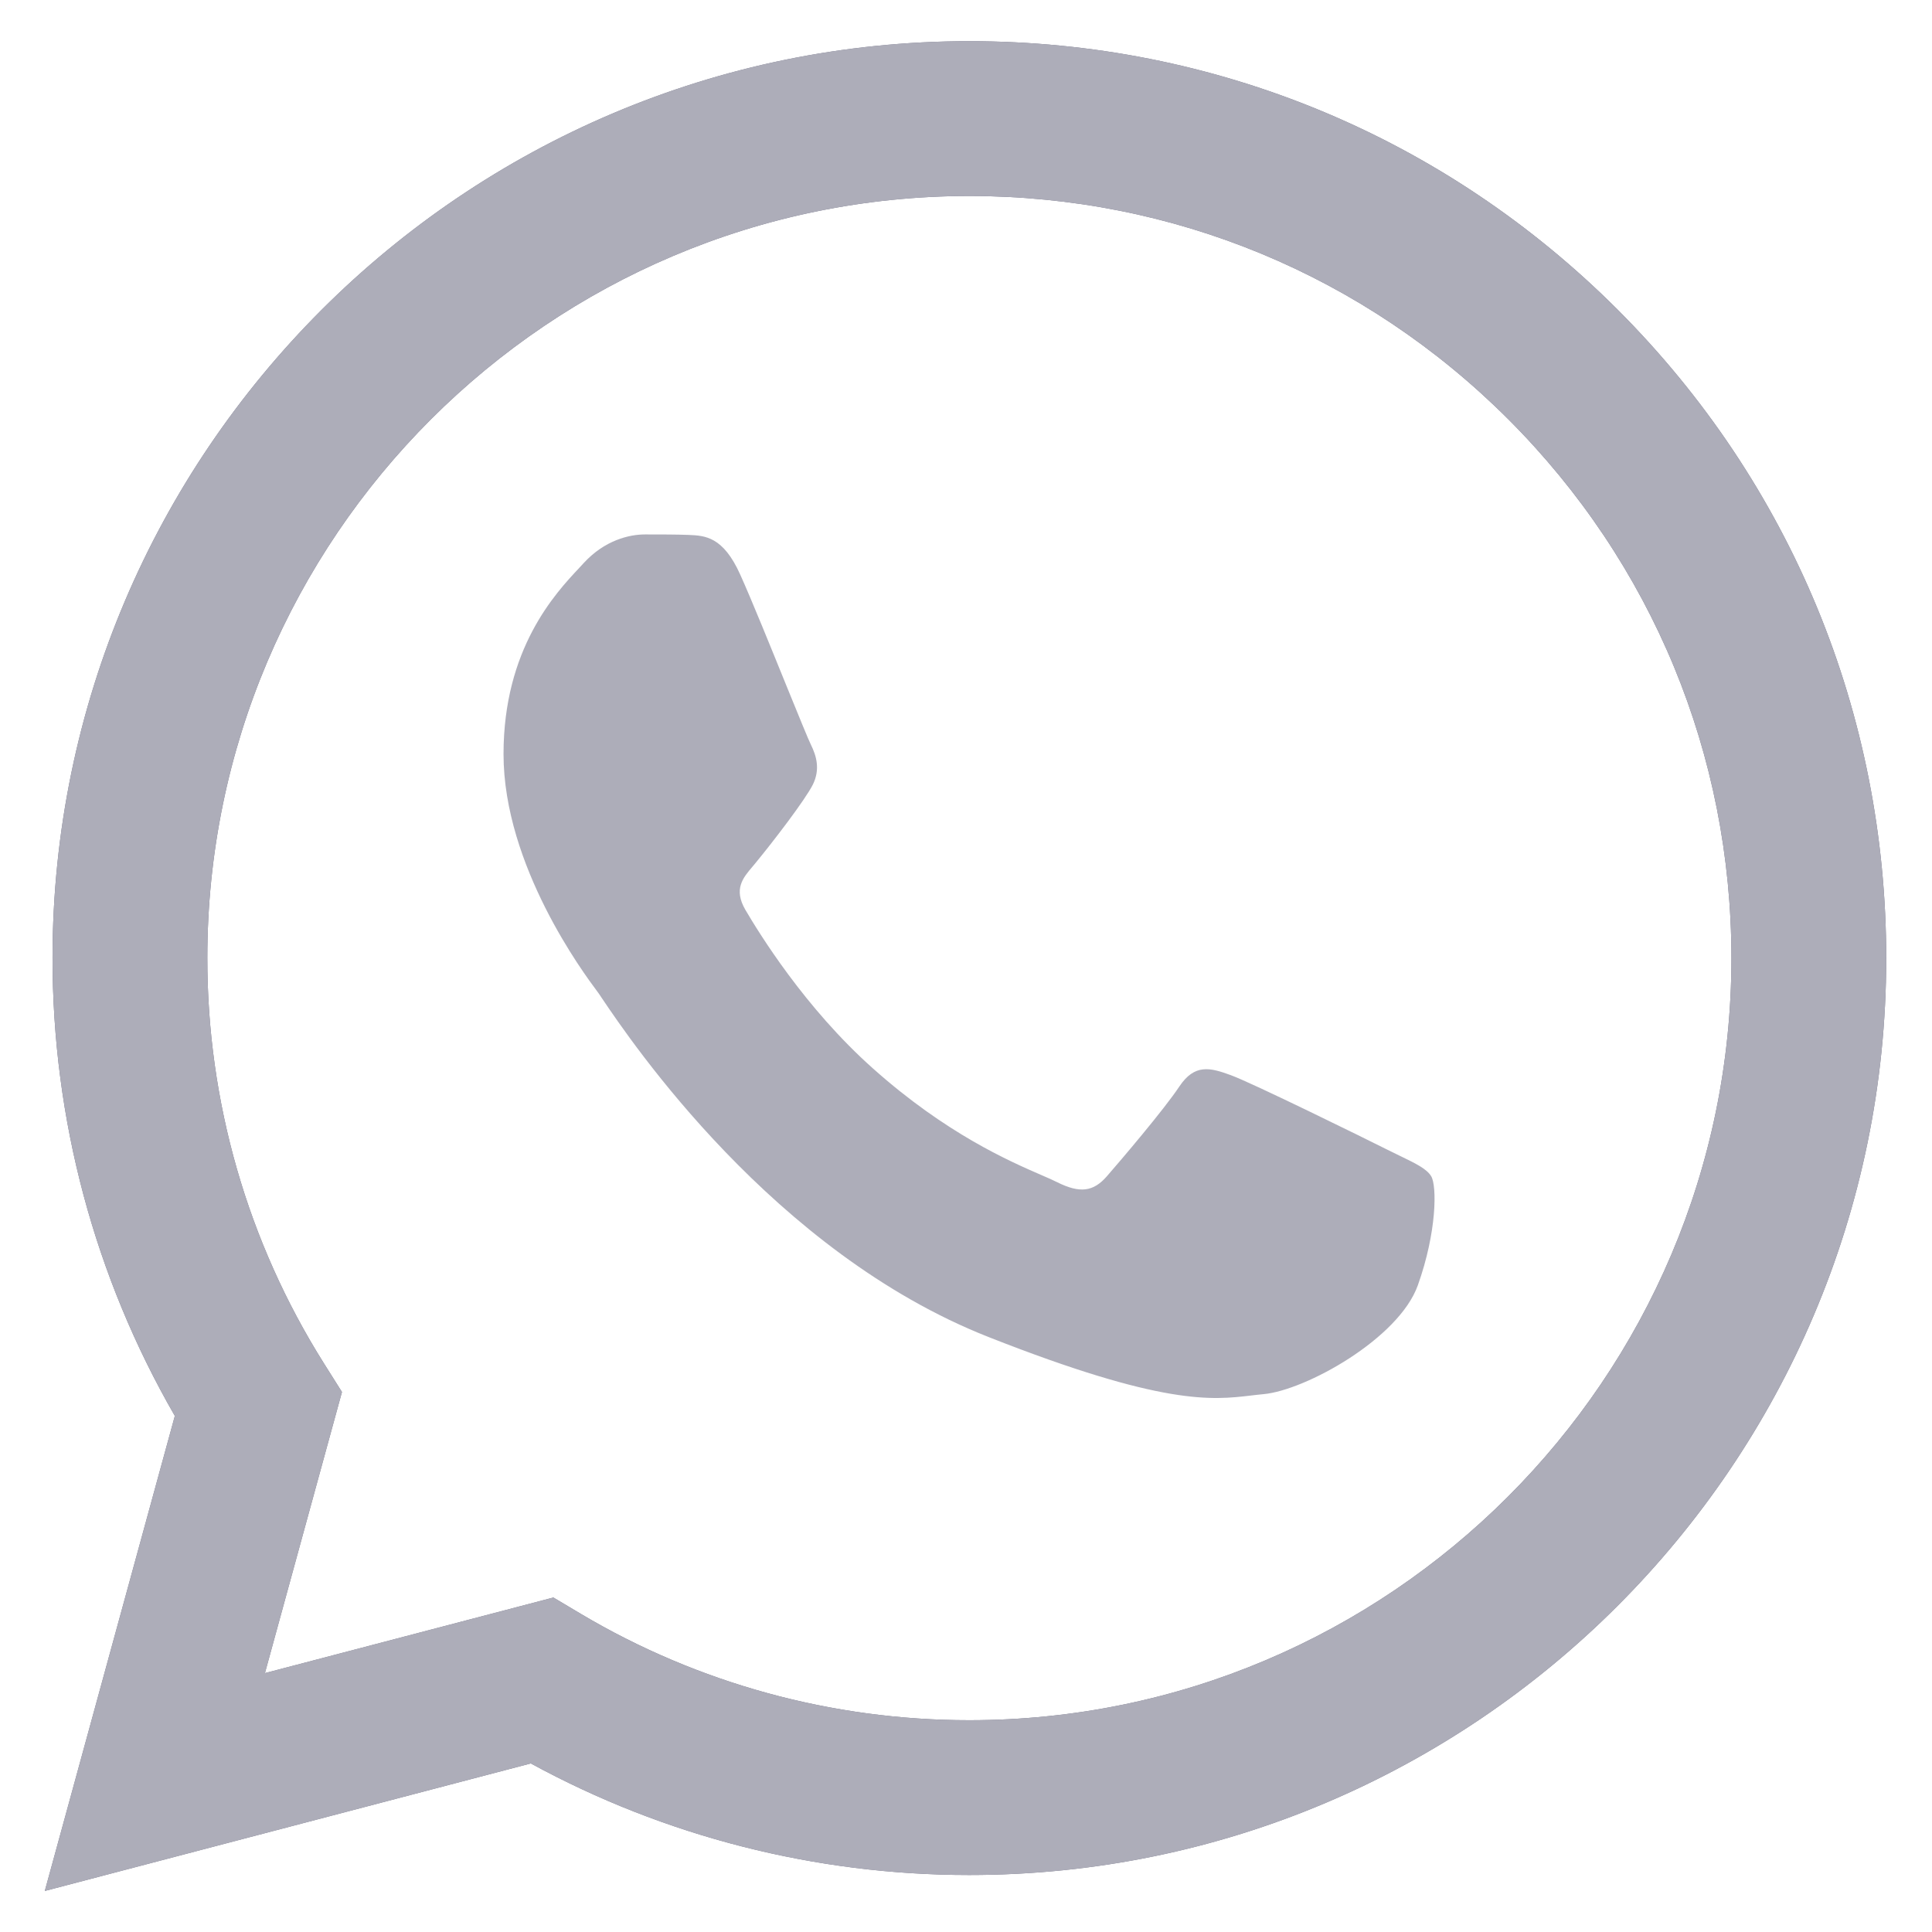 <svg fill='none' height='16' viewBox='0 0 16 16' width='16'
     xmlns='http://www.w3.org/2000/svg'>
  <g clip-path='url(#clip0)'>
    <path d='M0.371 15.66L1.448 11.726C0.784 10.575 0.434 9.269 0.435 7.931C0.437 3.746 3.843 0.341 8.028 0.341C10.059 0.342 11.965 1.132 13.399 2.567C14.832 4.002 15.621 5.909 15.621 7.938C15.619 12.123 12.212 15.528 8.028 15.528C8.028 15.528 8.028 15.528 8.028 15.528H8.025C6.754 15.528 5.505 15.209 4.396 14.604L0.371 15.66ZM4.583 13.23L4.813 13.367C5.782 13.942 6.893 14.246 8.025 14.246H8.028C11.506 14.246 14.337 11.416 14.339 7.937C14.339 6.251 13.684 4.666 12.492 3.473C11.3 2.281 9.716 1.624 8.03 1.623C4.549 1.623 1.718 4.453 1.717 7.932C1.716 9.124 2.05 10.285 2.682 11.29L2.832 11.528L2.194 13.856L4.583 13.23Z'
          fill='#707084' />
    <path clip-rule='evenodd'
          d='M1.448 11.726L0.371 15.66L4.396 14.604C5.505 15.209 6.754 15.528 8.025 15.528H8.028C12.212 15.528 15.619 12.123 15.621 7.938C15.621 5.909 14.832 4.002 13.399 2.567C11.965 1.132 10.059 0.342 8.028 0.341C3.843 0.341 0.437 3.746 0.435 7.931C0.434 9.269 0.784 10.575 1.448 11.726ZM4.813 13.367L4.583 13.23L2.194 13.856L2.832 11.528L2.682 11.29C2.05 10.285 1.716 9.124 1.717 7.932C1.718 4.453 4.549 1.623 8.03 1.623C9.716 1.624 11.3 2.281 12.492 3.473C13.684 4.666 14.339 6.251 14.339 7.937C14.337 11.416 11.506 14.246 8.028 14.246H8.025C6.893 14.246 5.782 13.942 4.813 13.367ZM5.703 4.43C5.838 4.436 5.988 4.442 6.13 4.758C6.227 4.973 6.389 5.374 6.519 5.694C6.616 5.932 6.695 6.126 6.715 6.166C6.762 6.261 6.794 6.372 6.731 6.499C6.667 6.625 6.41 6.961 6.257 7.147C6.248 7.157 6.24 7.167 6.232 7.177C6.153 7.27 6.073 7.363 6.173 7.535C6.284 7.724 6.665 8.346 7.229 8.848C7.835 9.389 8.361 9.617 8.628 9.733C8.681 9.756 8.723 9.774 8.754 9.79C8.944 9.885 9.055 9.869 9.166 9.742C9.276 9.616 9.64 9.189 9.766 8.999C9.893 8.809 10.019 8.84 10.193 8.904C10.367 8.967 11.3 9.426 11.489 9.521C11.526 9.539 11.561 9.556 11.593 9.572C11.725 9.636 11.815 9.679 11.853 9.742C11.9 9.822 11.9 10.201 11.742 10.644C11.584 11.087 10.81 11.515 10.462 11.546C10.428 11.549 10.395 11.553 10.361 11.557C10.039 11.595 9.634 11.643 8.185 11.072C6.403 10.369 5.227 8.626 4.985 8.267C4.965 8.237 4.952 8.217 4.944 8.208L4.942 8.205C4.841 8.069 4.17 7.173 4.17 6.245C4.17 5.372 4.599 4.914 4.797 4.703C4.81 4.689 4.823 4.675 4.834 4.663C5.008 4.473 5.213 4.426 5.34 4.426L5.357 4.426C5.478 4.426 5.598 4.426 5.703 4.43Z'
          fill='#ADADB9' fill-rule='evenodd' />
  </g>
  <defs>
    <clipPath id='clip0'>
      <rect fill='white' height='16' width='16' />
    </clipPath>
  </defs>
</svg>

